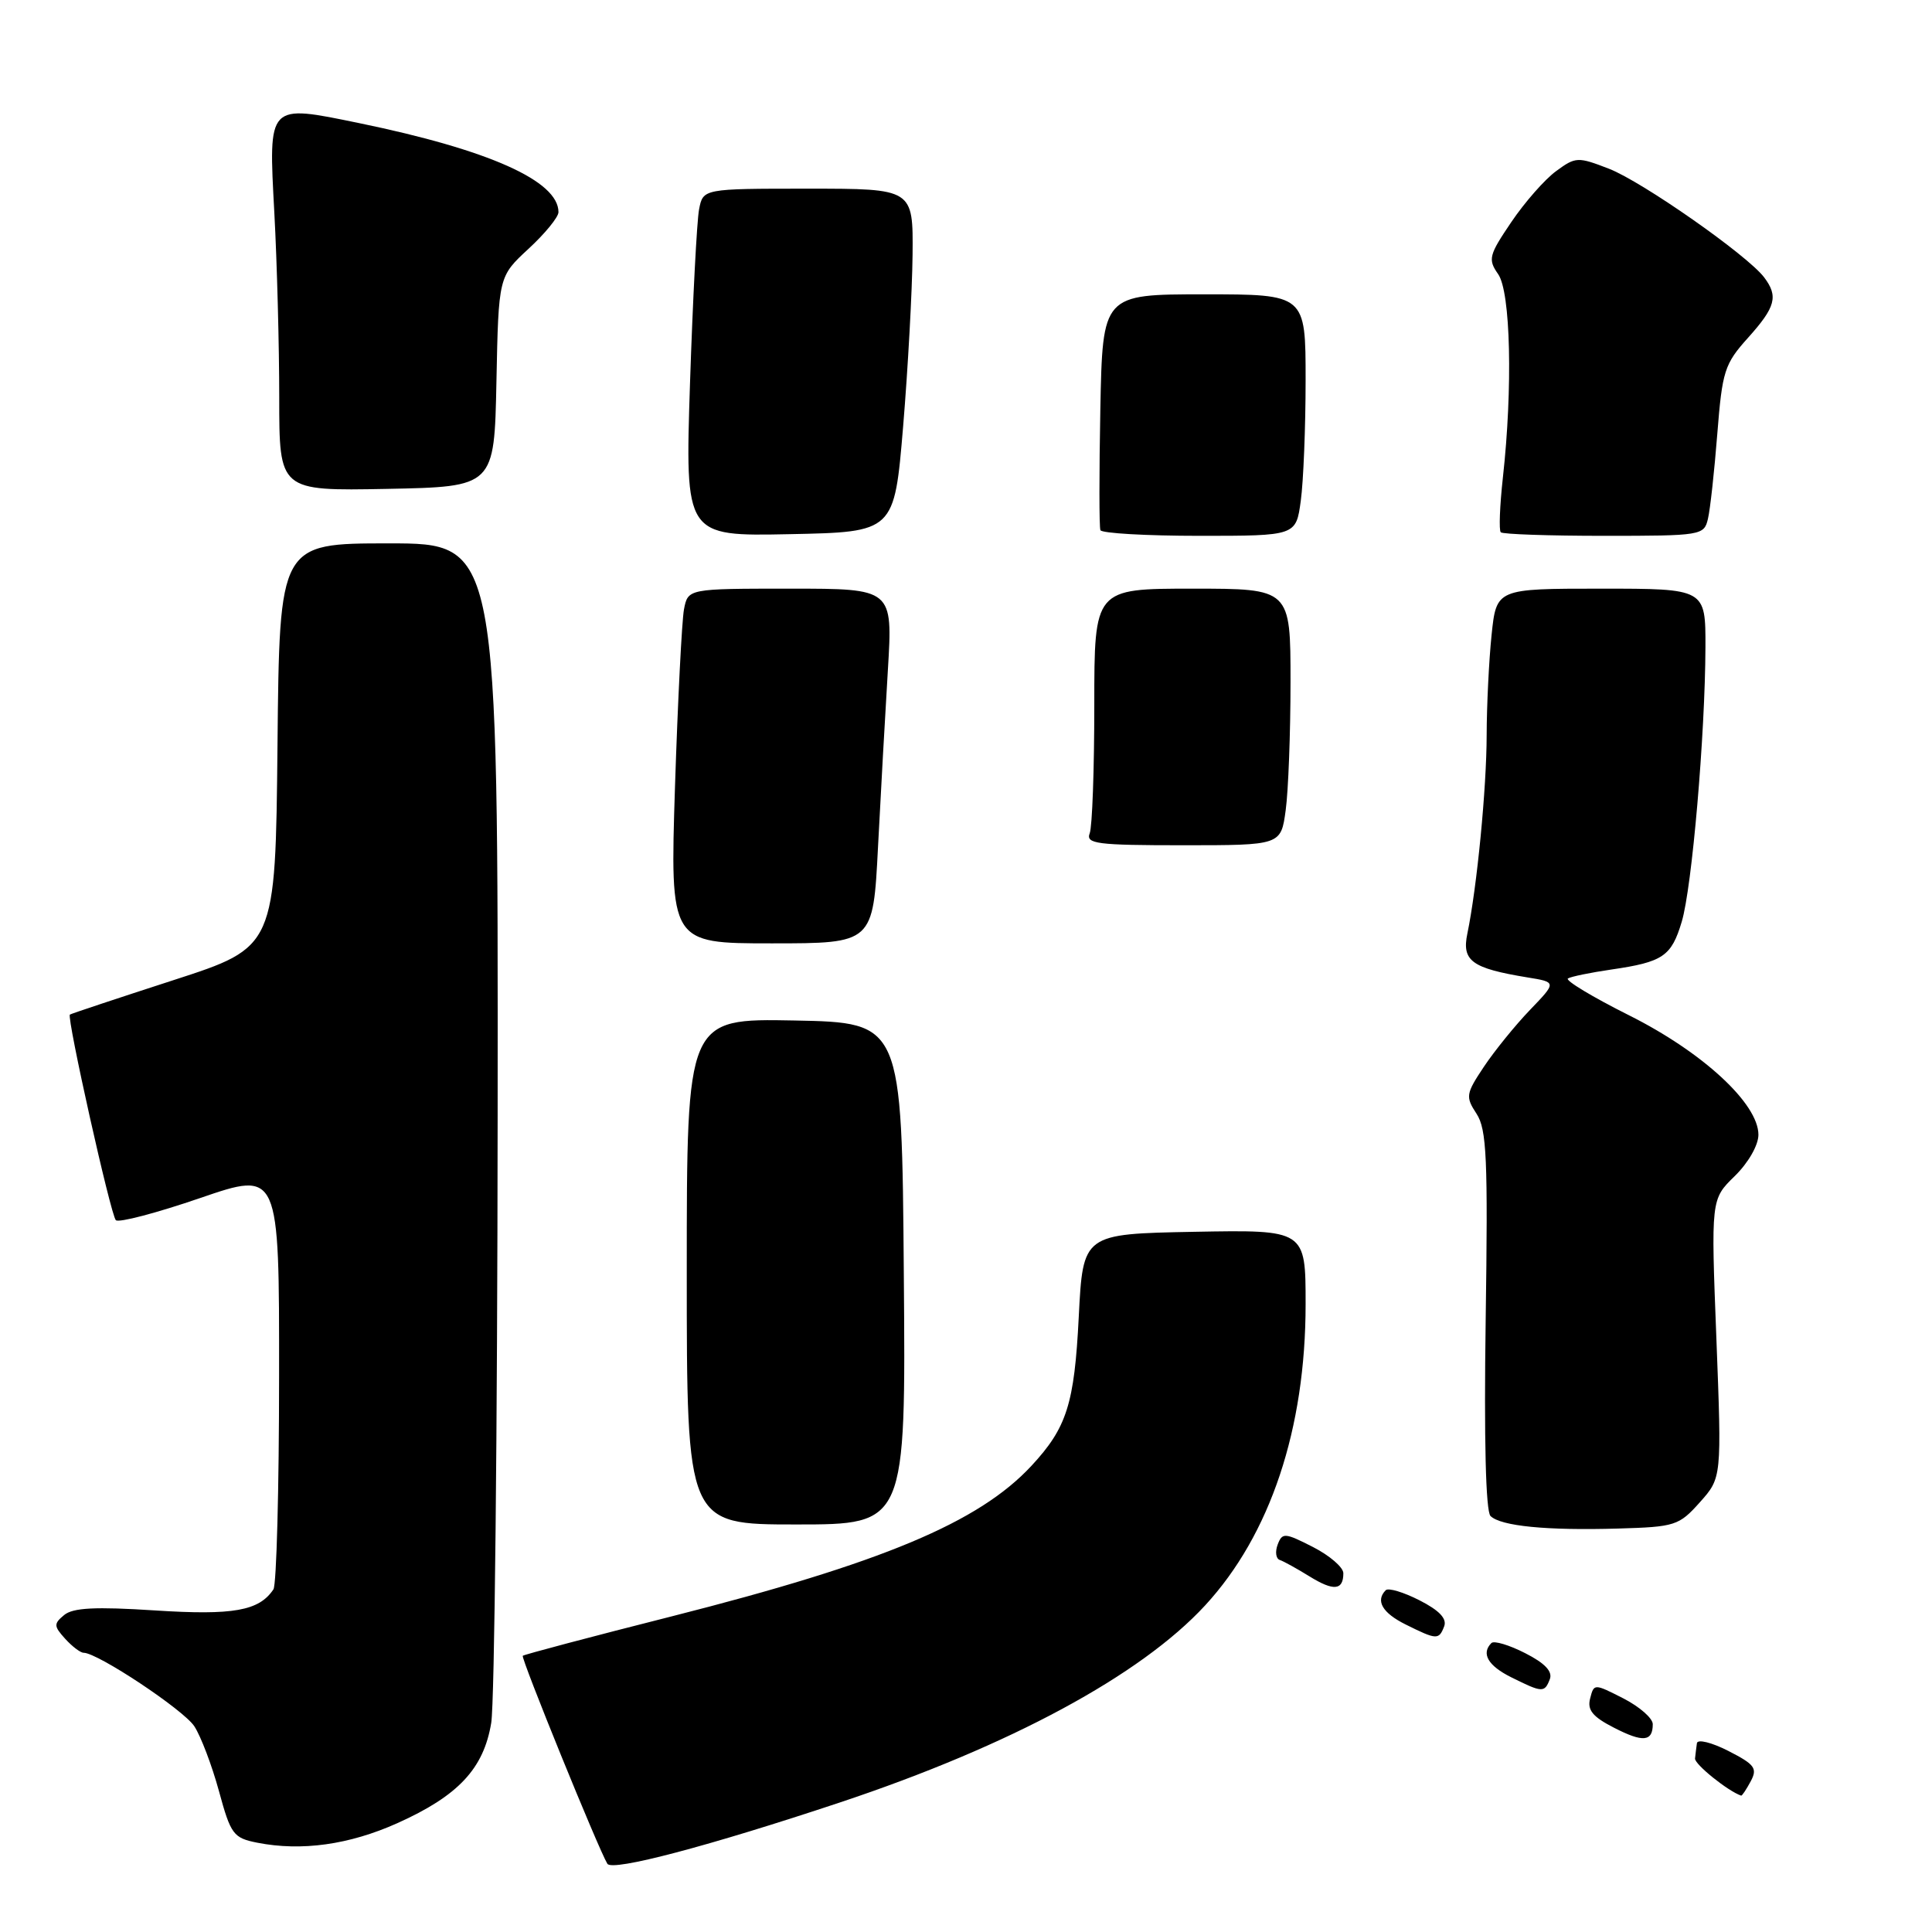 <?xml version="1.0" encoding="UTF-8" standalone="no"?>
<!DOCTYPE svg PUBLIC "-//W3C//DTD SVG 1.1//EN" "http://www.w3.org/Graphics/SVG/1.1/DTD/svg11.dtd" >
<svg xmlns="http://www.w3.org/2000/svg" xmlns:xlink="http://www.w3.org/1999/xlink" version="1.1" viewBox="0 0 256 256">
 <g >
 <path fill="currentColor"
d=" M 111.28 238.84 C 133.83 231.33 151.15 221.99 159.69 212.72 C 168.32 203.36 173.00 189.33 173.00 172.81 C 173.00 162.95 173.00 162.95 158.25 163.22 C 143.50 163.50 143.50 163.50 142.94 174.50 C 142.36 186.04 141.36 189.18 136.67 194.23 C 129.70 201.74 116.89 207.10 89.03 214.17 C 78.32 216.88 69.43 219.24 69.27 219.40 C 68.99 219.68 79.33 245.10 80.48 246.96 C 81.12 248.00 93.89 244.63 111.28 238.84 Z  M 52.65 241.58 C 60.73 237.95 64.09 234.36 65.09 228.29 C 65.53 225.65 65.91 189.41 65.94 147.75 C 66.00 72.00 66.00 72.00 51.52 72.00 C 37.03 72.00 37.03 72.00 36.77 98.75 C 36.50 125.50 36.50 125.50 23.00 129.87 C 15.57 132.28 9.39 134.33 9.26 134.44 C 8.82 134.81 14.67 161.01 15.35 161.68 C 15.72 162.05 20.74 160.73 26.51 158.75 C 37.00 155.15 37.00 155.15 36.98 182.32 C 36.98 197.27 36.64 210.00 36.23 210.60 C 34.33 213.45 30.91 214.06 20.53 213.39 C 12.63 212.88 9.67 213.03 8.50 214.00 C 7.10 215.16 7.12 215.47 8.63 217.14 C 9.55 218.16 10.66 219.00 11.08 219.00 C 12.94 219.00 24.32 226.56 25.75 228.74 C 26.61 230.06 28.08 233.92 29.01 237.32 C 30.58 243.09 30.92 243.54 34.10 244.17 C 39.96 245.32 46.27 244.44 52.65 241.58 Z  M 231.98 236.03 C 232.90 234.31 232.52 233.80 229.02 232.01 C 226.81 230.88 224.93 230.42 224.85 230.98 C 224.77 231.54 224.66 232.46 224.60 233.01 C 224.53 233.77 228.95 237.33 230.71 237.93 C 230.83 237.97 231.40 237.11 231.98 236.03 Z  M 219.00 228.46 C 219.00 227.68 217.25 226.15 215.11 225.05 C 211.22 223.07 211.21 223.07 210.70 225.06 C 210.30 226.58 211.03 227.48 213.84 228.92 C 217.70 230.91 219.00 230.79 219.00 228.46 Z  M 205.36 222.50 C 205.75 221.48 204.71 220.38 202.09 219.05 C 199.98 217.97 197.97 217.37 197.62 217.71 C 196.23 219.10 197.17 220.72 200.25 222.25 C 204.37 224.30 204.66 224.32 205.36 222.50 Z  M 191.36 215.50 C 191.75 214.48 190.71 213.38 188.09 212.05 C 185.98 210.97 183.97 210.37 183.62 210.71 C 182.23 212.10 183.17 213.72 186.25 215.25 C 190.37 217.30 190.66 217.32 191.36 215.50 Z  M 178.00 208.46 C 178.00 207.68 176.19 206.12 173.98 204.99 C 170.24 203.08 169.91 203.06 169.30 204.66 C 168.94 205.61 169.06 206.52 169.57 206.70 C 170.08 206.87 171.85 207.85 173.50 208.87 C 176.71 210.86 178.00 210.74 178.00 208.46 Z  M 225.24 199.06 C 228.14 195.81 228.14 195.81 227.43 177.36 C 226.71 158.91 226.71 158.91 229.86 155.84 C 231.66 154.08 233.00 151.74 233.00 150.36 C 233.00 146.24 225.62 139.42 215.87 134.54 C 211.00 132.10 207.35 129.90 207.76 129.65 C 208.17 129.40 210.75 128.87 213.50 128.47 C 220.36 127.47 221.47 126.72 222.84 122.13 C 224.20 117.60 225.94 97.36 225.98 85.75 C 226.00 78.00 226.00 78.00 212.14 78.00 C 198.28 78.00 198.28 78.00 197.64 84.15 C 197.29 87.53 197.00 93.49 196.99 97.40 C 196.98 104.45 195.71 117.55 194.43 123.72 C 193.68 127.33 195.02 128.30 202.38 129.51 C 206.27 130.14 206.27 130.14 202.73 133.82 C 200.79 135.84 198.04 139.23 196.63 141.34 C 194.23 144.94 194.17 145.32 195.65 147.58 C 197.00 149.65 197.17 153.49 196.86 174.94 C 196.63 190.75 196.87 200.26 197.50 200.88 C 198.86 202.22 204.95 202.82 214.42 202.54 C 221.96 202.32 222.47 202.16 225.24 199.06 Z  M 119.76 168.75 C 119.50 135.50 119.50 135.50 105.25 135.22 C 91.00 134.95 91.00 134.95 91.00 168.47 C 91.00 202.00 91.00 202.00 105.51 202.00 C 120.03 202.00 120.03 202.00 119.76 168.75 Z  M 116.34 112.25 C 116.70 105.24 117.29 94.66 117.65 88.75 C 118.30 78.00 118.30 78.00 104.73 78.00 C 91.16 78.00 91.16 78.00 90.63 80.75 C 90.35 82.26 89.81 92.84 89.44 104.25 C 88.78 125.00 88.78 125.00 102.24 125.00 C 115.69 125.00 115.69 125.00 116.34 112.25 Z  M 170.36 107.36 C 170.71 104.81 171.00 97.16 171.00 90.36 C 171.00 78.00 171.00 78.00 158.00 78.00 C 145.00 78.00 145.00 78.00 145.00 93.42 C 145.00 101.90 144.73 109.55 144.39 110.42 C 143.86 111.81 145.34 112.00 156.76 112.00 C 169.73 112.00 169.73 112.00 170.36 107.36 Z  M 119.67 56.50 C 120.31 48.80 120.87 38.56 120.92 33.75 C 121.00 25.00 121.00 25.00 107.08 25.00 C 93.16 25.00 93.16 25.00 92.63 27.75 C 92.34 29.26 91.80 39.63 91.43 50.78 C 90.77 71.06 90.77 71.06 104.63 70.78 C 118.50 70.50 118.50 70.50 119.67 56.50 Z  M 172.36 66.36 C 172.71 63.81 173.00 56.61 173.00 50.36 C 173.00 39.00 173.00 39.00 159.55 39.00 C 146.10 39.00 146.10 39.00 145.80 54.25 C 145.64 62.64 145.64 69.84 145.81 70.25 C 145.98 70.66 151.88 71.00 158.92 71.00 C 171.73 71.00 171.73 71.00 172.36 66.36 Z  M 226.31 68.75 C 226.61 67.51 227.16 62.45 227.55 57.50 C 228.21 49.15 228.50 48.23 231.63 44.75 C 235.29 40.67 235.66 39.26 233.75 36.74 C 231.51 33.80 217.61 24.07 213.20 22.36 C 209.07 20.76 208.78 20.77 206.20 22.67 C 204.71 23.75 202.04 26.79 200.26 29.42 C 197.28 33.82 197.14 34.36 198.51 36.32 C 200.17 38.68 200.46 51.40 199.14 63.28 C 198.73 67.01 198.60 70.27 198.86 70.53 C 199.12 70.79 205.28 71.00 212.56 71.00 C 225.45 71.00 225.80 70.94 226.31 68.75 Z  M 65.78 50.57 C 66.06 36.64 66.06 36.64 70.03 32.97 C 72.21 30.96 74.00 28.77 74.00 28.11 C 74.00 23.97 64.79 19.86 47.62 16.32 C 35.40 13.81 35.57 13.63 36.35 28.18 C 36.71 34.86 37.00 45.88 37.00 52.68 C 37.00 65.05 37.00 65.05 51.25 64.78 C 65.50 64.50 65.50 64.50 65.78 50.57 Z "/>
</g>
</svg>